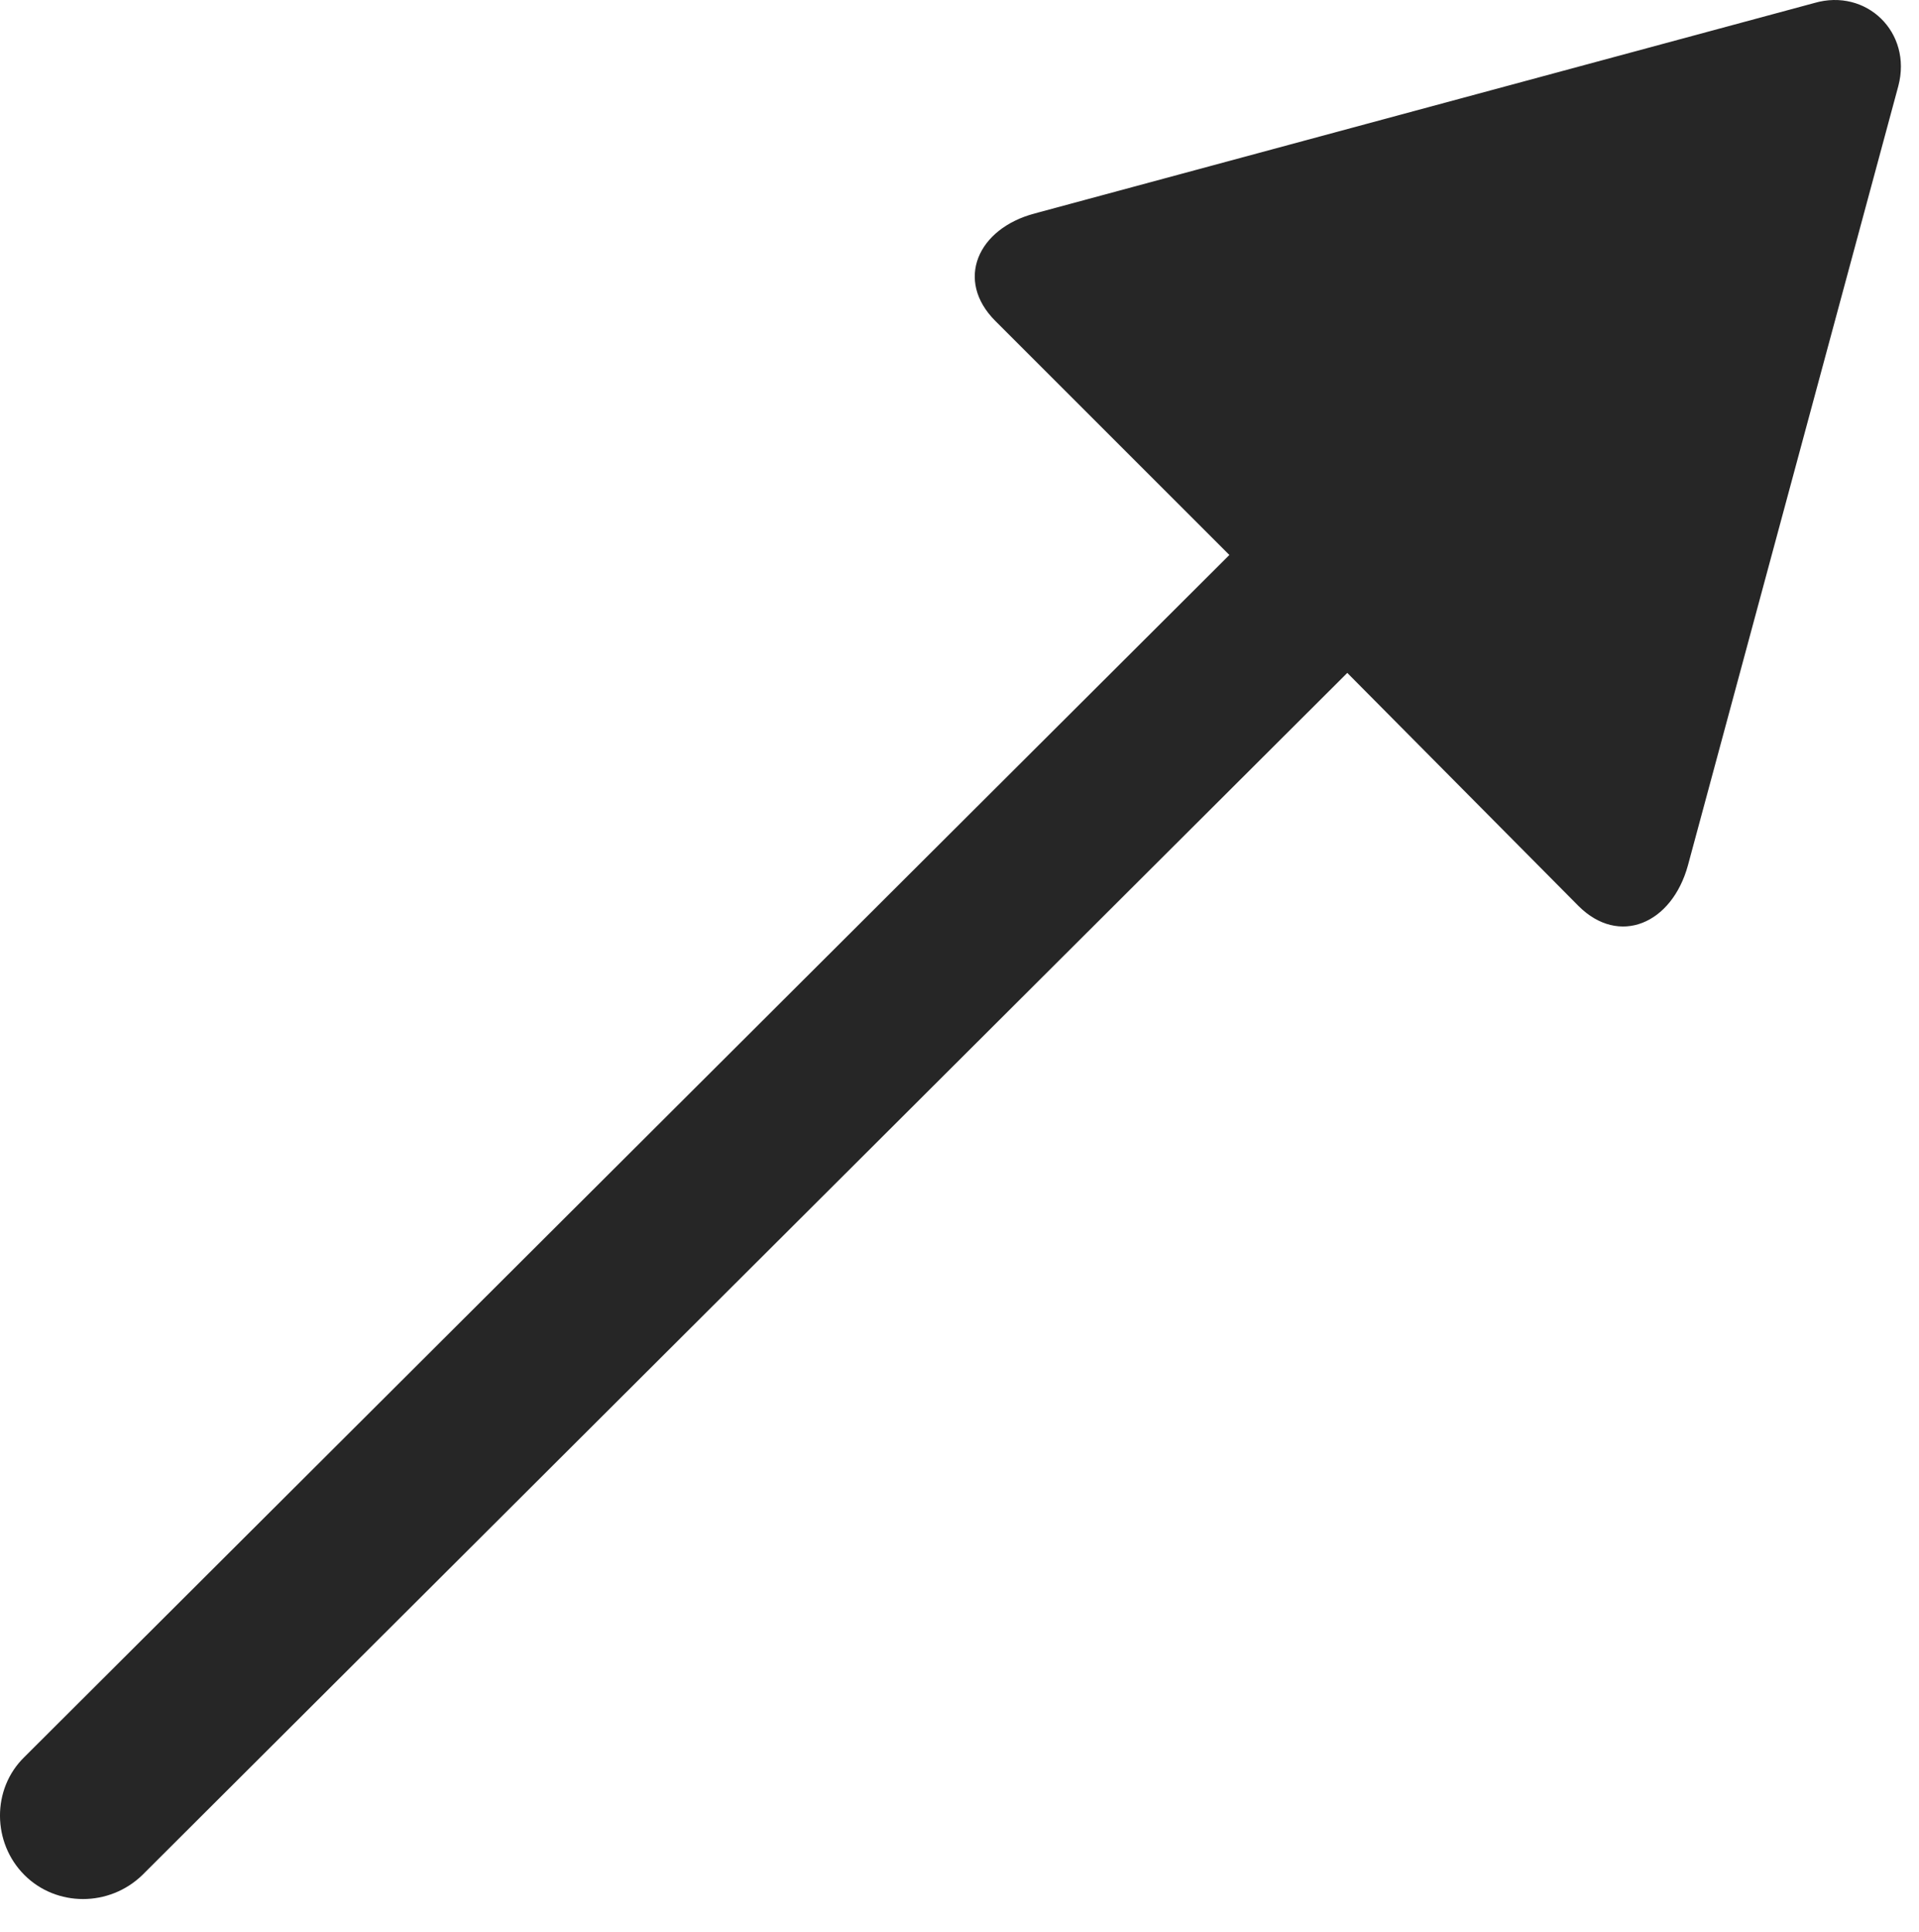 <?xml version="1.0" encoding="UTF-8"?>
<!--Generator: Apple Native CoreSVG 326-->
<!DOCTYPE svg
PUBLIC "-//W3C//DTD SVG 1.1//EN"
       "http://www.w3.org/Graphics/SVG/1.1/DTD/svg11.dtd">
<svg version="1.1" xmlns="http://www.w3.org/2000/svg" xmlns:xlink="http://www.w3.org/1999/xlink" viewBox="0 0 39.722 39.987">
 <g>
  <rect height="39.987" opacity="0" width="39.722" x="0" y="0"/>
  <path d="M0.505 38.812C1.169 39.476 2.263 39.476 2.947 38.812L27.888 13.929L32.673 18.753C33.513 19.593 34.607 19.124 34.939 17.913L39.294 1.781C39.587 0.667 38.63-0.251 37.556 0.062L21.423 4.417C20.232 4.73 19.763 5.804 20.603 6.644L25.447 11.488L0.505 36.37C-0.178 37.035-0.159 38.148 0.505 38.812Z" fill="black" fill-opacity="0.85"/>
 </g>
</svg>
